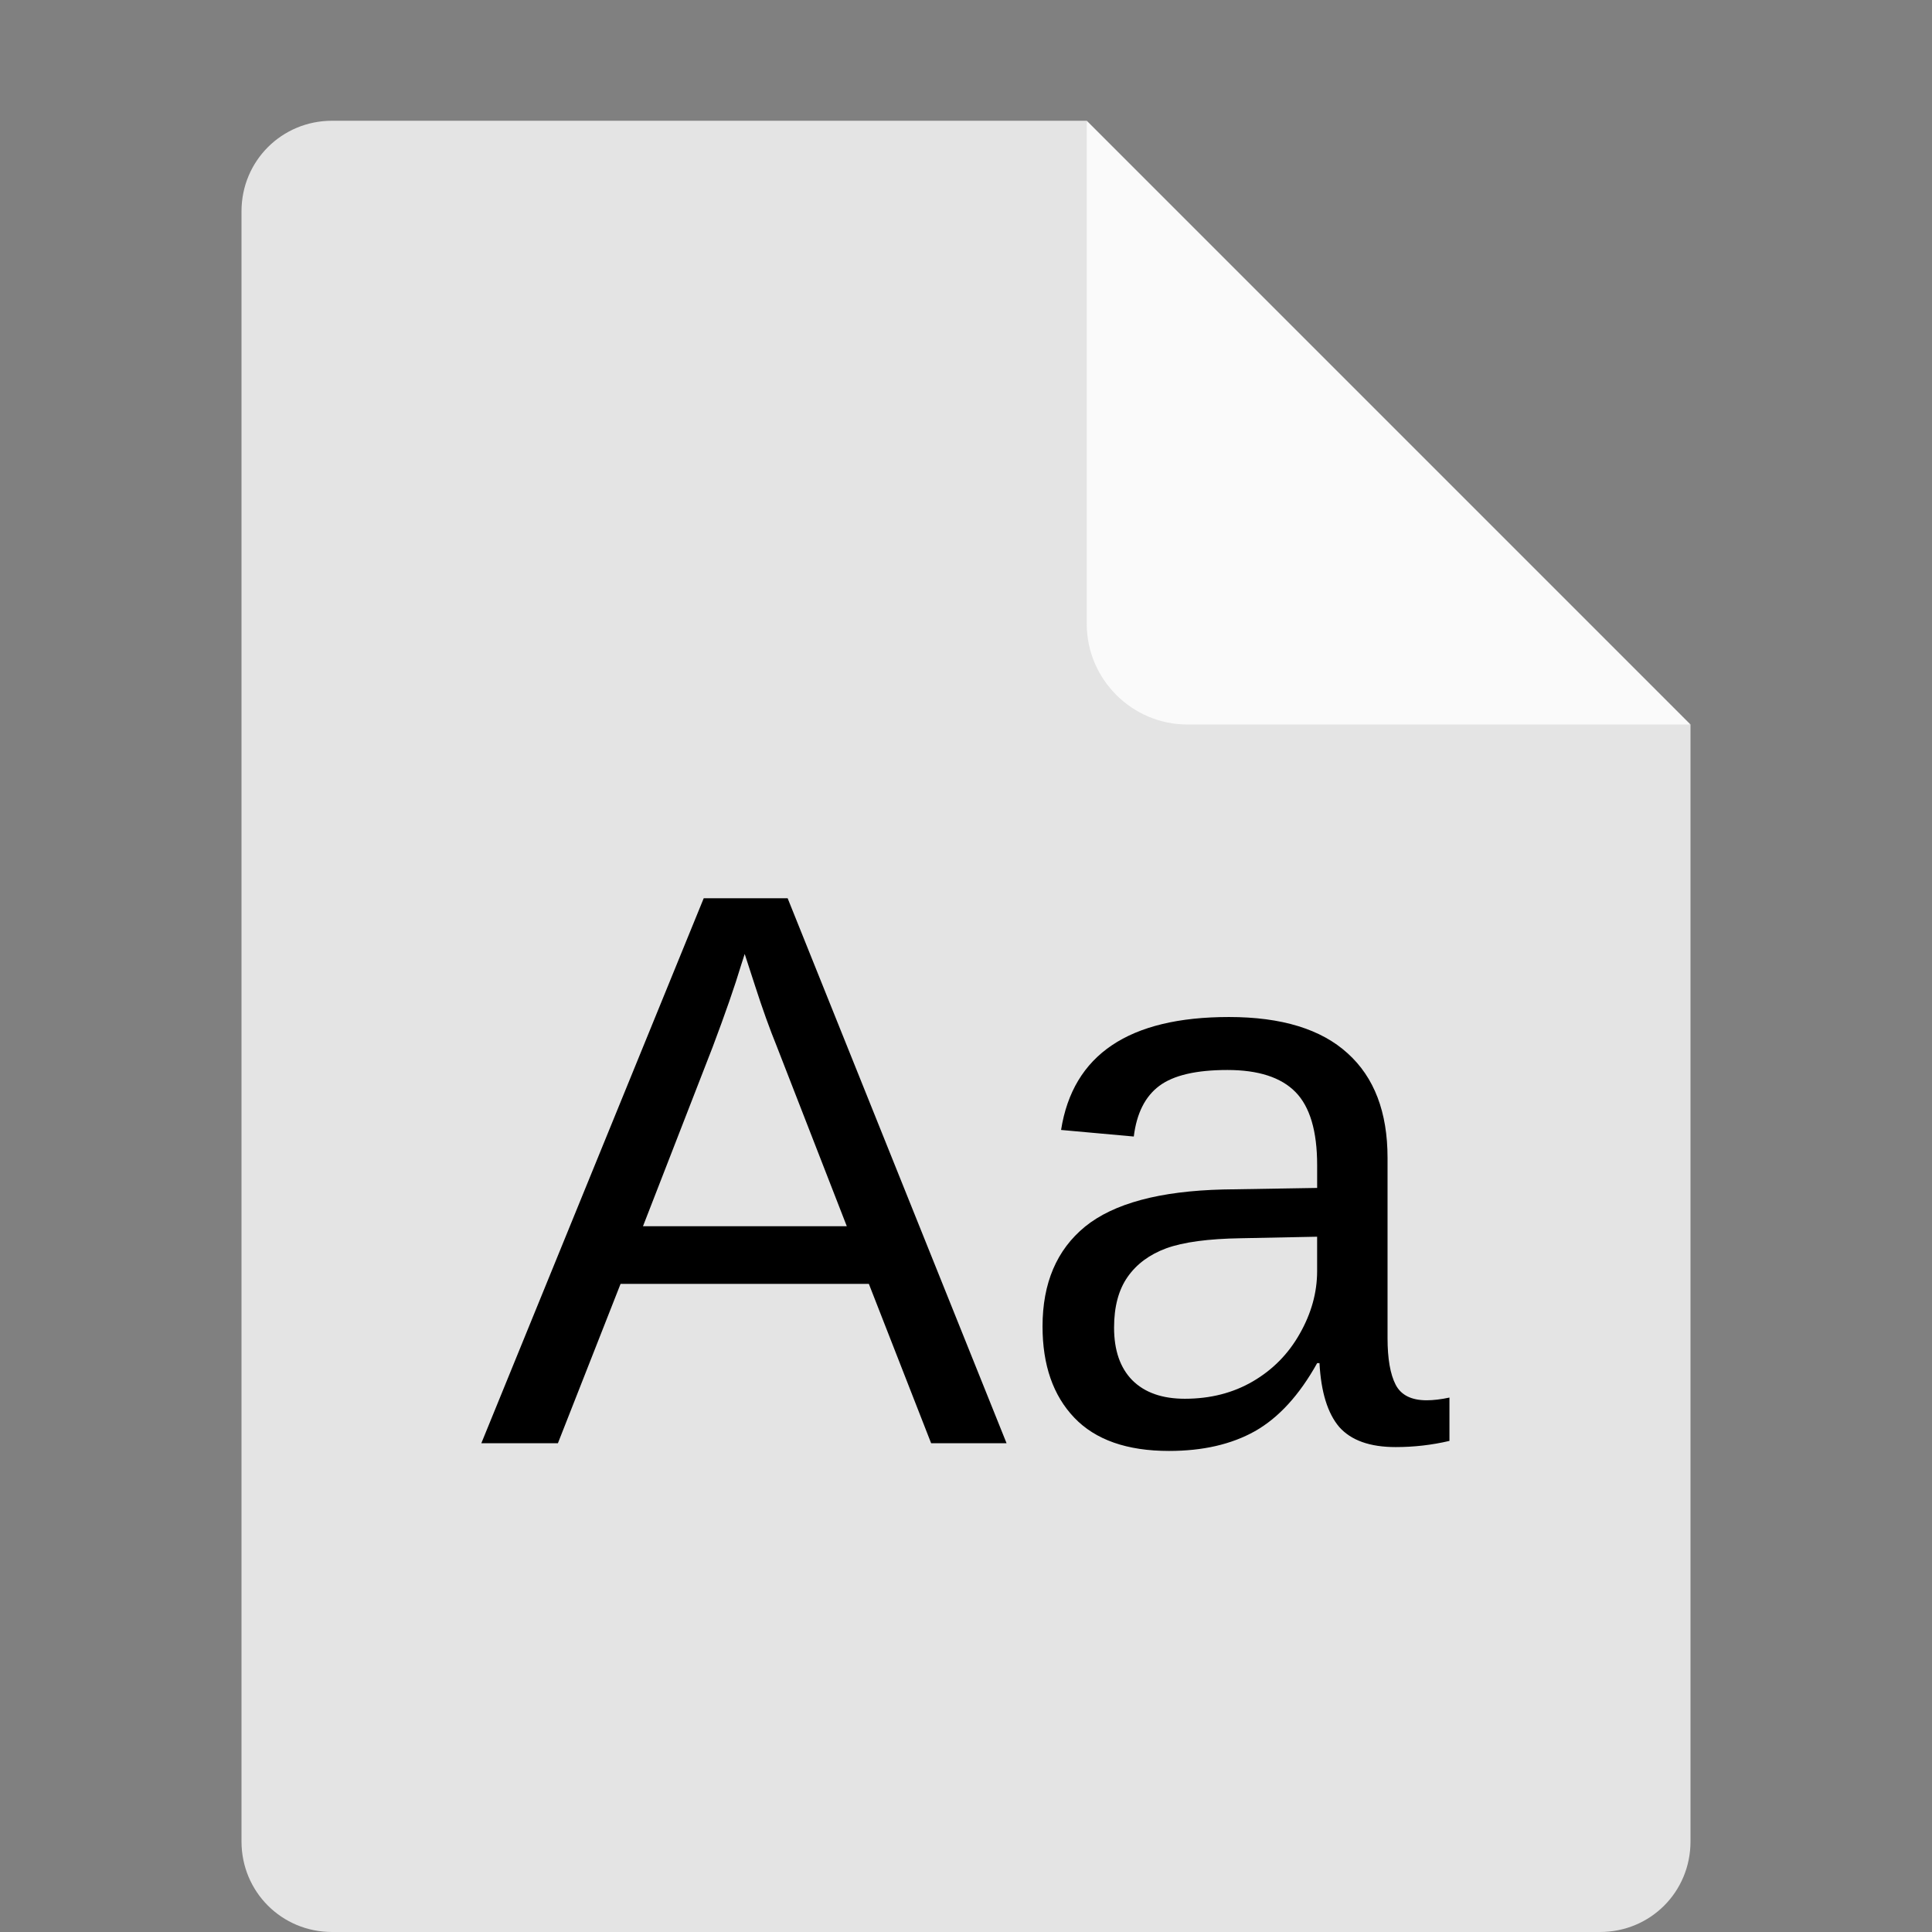 <?xml version="1.0" encoding="UTF-8" standalone="no"?>
<svg
   xmlns:dc="http://purl.org/dc/elements/1.1/"
   xmlns:cc="http://creativecommons.org/ns#"
   xmlns:rdf="http://www.w3.org/1999/02/22-rdf-syntax-ns#"
   xmlns:svg="http://www.w3.org/2000/svg"
   xmlns="http://www.w3.org/2000/svg"
   xmlns:sodipodi="http://sodipodi.sourceforge.net/DTD/sodipodi-0.dtd"
   xmlns:inkscape="http://www.inkscape.org/namespaces/inkscape"
   width="16"
   height="16"
   version="1.1"
   id="svg6"
   sodipodi:docname="application-x-font-ttf.svg"
   inkscape:version="0.92.3 (2405546, 2018-03-11)">
  <rect width="100%" height="100%" fill="#808080" stroke="none"/>
  <defs
     id="defs10" />
  <sodipodi:namedview
     pagecolor="#ffffff"
     bordercolor="#666666"
     borderopacity="1"
     objecttolerance="10"
     gridtolerance="10"
     guidetolerance="10"
     inkscape:pageopacity="0"
     inkscape:pageshadow="2"
     inkscape:window-width="1366"
     inkscape:window-height="704"
     id="namedview8"
     showgrid="false"
     inkscape:zoom="14.75"
     inkscape:cx="0.84745763"
     inkscape:cy="8"
     inkscape:window-x="0"
     inkscape:window-y="30"
     inkscape:window-maximized="1"
     inkscape:current-layer="svg6" />
  <path
     fill="#e4e4e4"
     d="m2.75 1c-0.417 0-0.75 0.333-0.75 0.75v13.5c0 0.417 0.333 0.75 0.75 0.75h10.5c0.418 0 0.75-0.332 0.75-0.75v-9.25l-4.125-0.875-0.875-4.125z"
     id="path2" />
  <path
     fill="#fafafa"
     d="m9 1v4.167c0 0.458 0.375 0.833 0.833 0.833h4.167z"
     id="path4" />
  <path
     sodipodi:type="inkscape:offset"
     inkscape:radius="0"
     inkscape:original="M -26.927734 48.140625 L -38.158203 75.660156 L -34.291016 75.660156 L -31.126953 67.613281 L -18.587891 67.613281 L -15.443359 75.660156 L -11.634766 75.660156 L -22.689453 48.140625 L -26.927734 48.140625 z M -24.857422 50.953125 L -24.330078 52.574219 C -23.965495 53.707031 -23.600911 54.722656 -23.236328 55.621094 L -19.701172 64.703125 L -29.994141 64.703125 L -26.478516 55.660156 C -25.840495 53.967448 -25.358724 52.580729 -25.033203 51.5 L -24.857422 50.953125 z M -0.40429688 54.136719 C -5.4563802 54.136719 -8.281901 56.03776 -8.8808594 59.839844 L -5.2089844 60.171875 C -5.0657552 59 -4.6360677 58.147135 -3.9199219 57.613281 C -3.203776 57.079427 -2.0579427 56.8125 -0.48242188 56.8125 C 1.0800781 56.8125 2.2259115 57.183594 2.9550781 57.925781 C 3.6842448 58.667969 4.0488281 59.898438 4.0488281 61.617188 L 4.0488281 62.769531 L -0.69726562 62.847656 C -3.9003906 62.925781 -6.2246094 63.550781 -7.6699219 64.722656 C -9.1022135 65.894531 -9.8183594 67.574219 -9.8183594 69.761719 C -9.8183594 71.714844 -9.2845052 73.251302 -8.2167969 74.371094 C -7.1490885 75.490885 -5.5540365 76.050781 -3.4316406 76.050781 C -1.7259115 76.050781 -0.28059896 75.71875 0.90429688 75.054688 C 2.1022135 74.377604 3.1503906 73.231771 4.0488281 71.617188 L 4.1660156 71.617188 C 4.2441406 73.075521 4.5761719 74.14974 5.1621094 74.839844 C 5.7610677 75.516927 6.7115885 75.855469 8.0136719 75.855469 C 8.938151 75.855469 9.843099 75.751302 10.728516 75.542969 L 10.728516 73.355469 C 10.298828 73.446615 9.9147135 73.492188 9.5761719 73.492188 C 8.8079427 73.492188 8.2871094 73.231771 8.0136719 72.710938 C 7.7402344 72.177083 7.6035156 71.389323 7.6035156 70.347656 L 7.6035156 61.246094 C 7.6035156 58.941406 6.9329427 57.183594 5.5917969 55.972656 C 4.250651 54.748698 2.2519531 54.136719 -0.40429688 54.136719 z M 4.0488281 65.230469 L 4.0488281 66.96875 C 4.0488281 68.049479 3.7558594 69.104167 3.1699219 70.132812 C 2.5970052 71.148438 1.8092448 71.949219 0.80664062 72.535156 C -0.19596354 73.121094 -1.3417969 73.414062 -2.6308594 73.414062 C -3.7766927 73.414062 -4.6621094 73.101562 -5.2871094 72.476562 C -5.8990885 71.851562 -6.2050781 70.966146 -6.2050781 69.820312 C -6.2050781 68.765625 -5.9772135 67.91276 -5.5214844 67.261719 C -5.0657552 66.610677 -4.4147135 66.128906 -3.5683594 65.816406 C -2.7089844 65.503906 -1.452474 65.334635 0.20117188 65.308594 L 4.0488281 65.230469 z "
     style="font-style:normal;font-weight:normal;font-size:40px;line-height:1.25;font-family:sans-serif;letter-spacing:0px;word-spacing:0px;fill:#000000;fill-opacity:1;stroke:none"
     id="text830"
     d="m -26.928,48.141 -11.23,27.52 h 3.867 l 3.164,-8.047 h 12.539 l 3.145,8.047 h 3.809 L -22.689,48.141 Z m 2.07,2.812 0.527,1.621 c 0.365,1.133 0.729,2.148 1.094,3.047 l 3.535,9.082 h -10.293 l 3.516,-9.043 c 0.638,-1.693 1.12,-3.079 1.445,-4.16 z m 24.453,3.184 c -5.052,0 -7.878,1.901 -8.477,5.703 l 3.672,0.332 C -5.066,59 -4.636,58.147 -3.92,57.613 -3.204,57.079 -2.058,56.812 -0.482,56.812 c 1.562,0 2.708,0.371 3.437,1.113 0.729,0.742 1.094,1.973 1.094,3.691 v 1.152 l -4.746,0.078 c -3.203,0.078 -5.527,0.703 -6.973,1.875 -1.432,1.172 -2.148,2.852 -2.148,5.039 0,1.953 0.534,3.49 1.602,4.609 1.068,1.12 2.663,1.68 4.785,1.68 1.706,0 3.151,-0.332 4.336,-0.996 1.198,-0.677 2.246,-1.823 3.145,-3.438 h 0.117 c 0.078,1.458 0.41,2.533 0.996,3.223 0.599,0.677 1.549,1.016 2.852,1.016 0.924,0 1.829,-0.104 2.715,-0.312 v -2.188 c -0.43,0.091 -0.814,0.137 -1.152,0.137 -0.768,0 -1.289,-0.26 -1.562,-0.781 C 7.74,72.177 7.604,71.389 7.604,70.348 v -9.102 c 0,-2.305 -0.671,-4.062 -2.012,-5.273 C 4.251,54.749 2.252,54.137 -0.404,54.137 Z m 4.453,11.094 v 1.738 c 0,1.081 -0.293,2.135 -0.879,3.164 -0.573,1.016 -1.361,1.816 -2.363,2.402 -1.003,0.586 -2.148,0.879 -3.438,0.879 -1.146,0 -2.031,-0.312 -2.656,-0.938 -0.612,-0.625 -0.918,-1.51 -0.918,-2.656 0,-1.055 0.228,-1.908 0.684,-2.559 0.456,-0.651 1.107,-1.133 1.953,-1.445 0.859,-0.312 2.116,-0.482 3.77,-0.508 z"
     transform="matrix(0.164,0,0,0.164,10.244,-0.456)" />
</svg>
